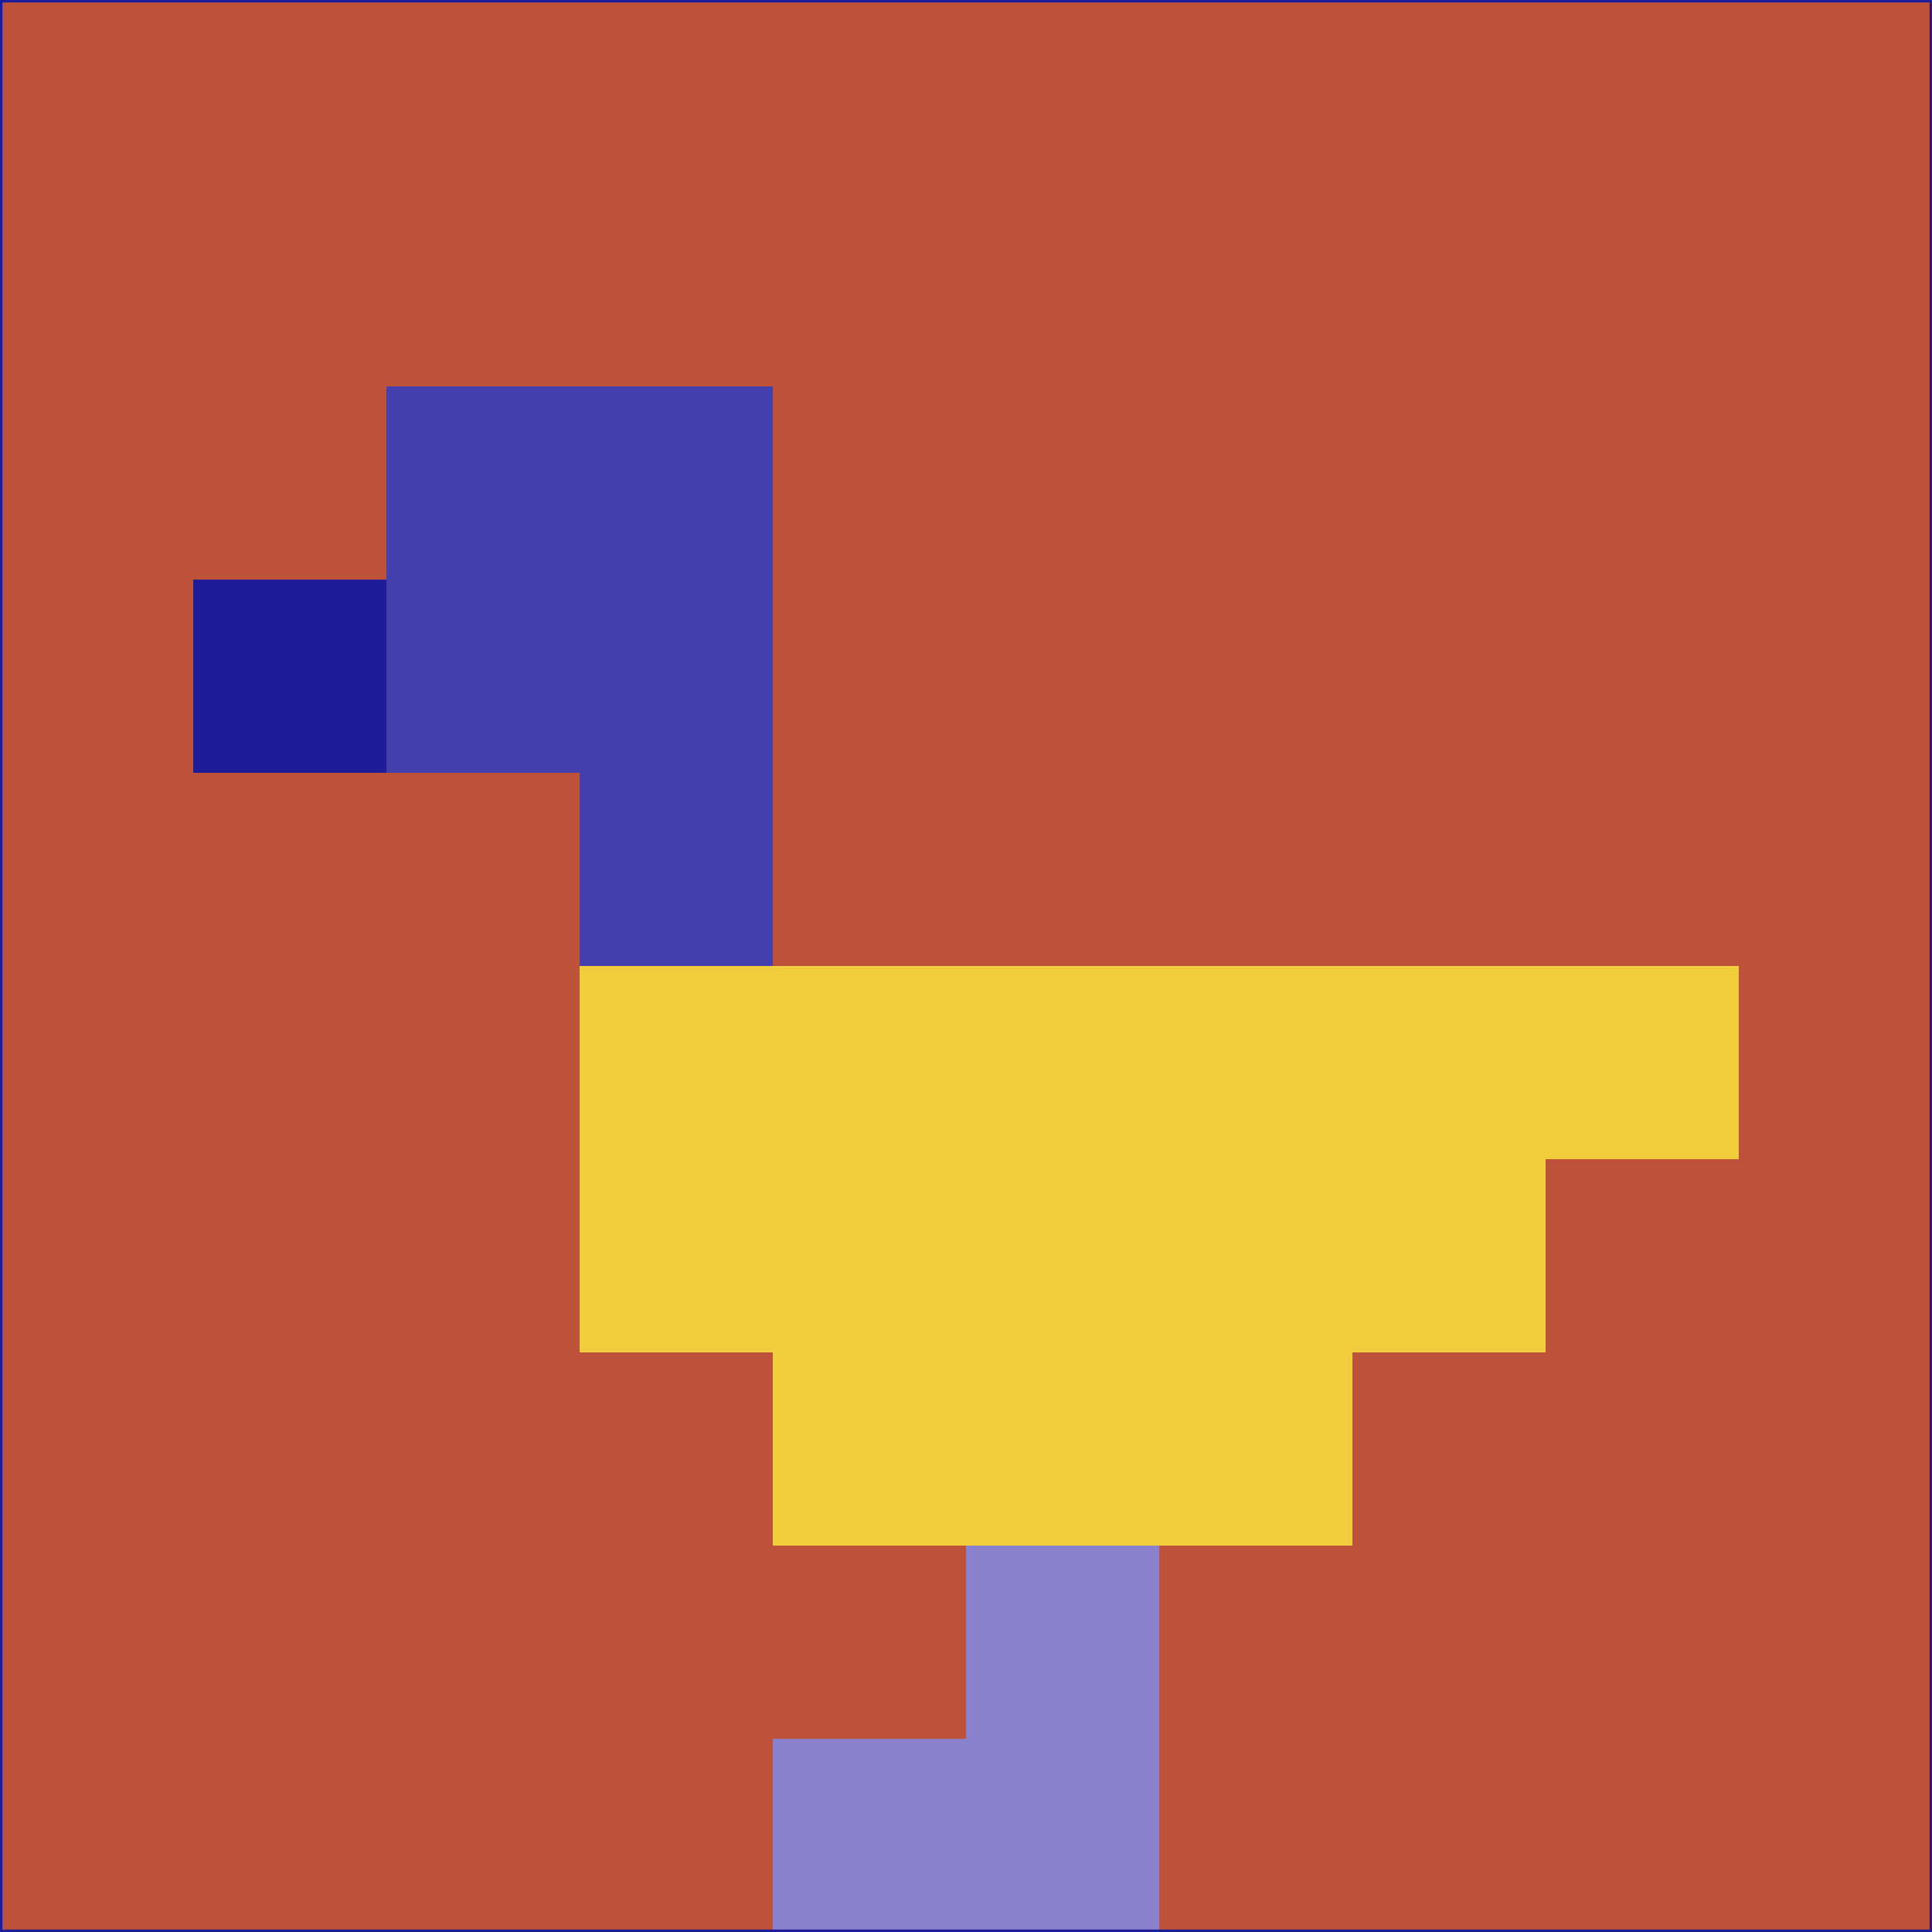 <svg xmlns="http://www.w3.org/2000/svg" version="1.1" width="785" height="785">
  <title>'goose-pfp-694263' by Dmitri Cherniak (Cyberpunk Edition)</title>
  <desc>
    seed=716536
    backgroundColor=#bd5139
    padding=20
    innerPadding=0
    timeout=500
    dimension=1
    border=false
    Save=function(){return n.handleSave()}
    frame=12

    Rendered at 2024-09-15T22:37:00.434Z
    Generated in 1ms
    Modified for Cyberpunk theme with new color scheme
  </desc>
  <defs/>
  <rect width="100%" height="100%" fill="#bd5139"/>
  <g>
    <g id="0-0">
      <rect x="0" y="0" height="785" width="785" fill="#bd5139"/>
      <g>
        <!-- Neon blue -->
        <rect id="0-0-2-2-2-2" x="157" y="157" width="157" height="157" fill="#4440ae"/>
        <rect id="0-0-3-2-1-4" x="235.5" y="157" width="78.5" height="314" fill="#4440ae"/>
        <!-- Electric purple -->
        <rect id="0-0-4-5-5-1" x="314" y="392.5" width="392.5" height="78.5" fill="#f1cd3d"/>
        <rect id="0-0-3-5-5-2" x="235.5" y="392.5" width="392.5" height="157" fill="#f1cd3d"/>
        <rect id="0-0-4-5-3-3" x="314" y="392.5" width="235.5" height="235.5" fill="#f1cd3d"/>
        <!-- Neon pink -->
        <rect id="0-0-1-3-1-1" x="78.5" y="235.5" width="78.5" height="78.5" fill="#1f1c99"/>
        <!-- Cyber yellow -->
        <rect id="0-0-5-8-1-2" x="392.5" y="628" width="78.5" height="157" fill="#8a81cc"/>
        <rect id="0-0-4-9-2-1" x="314" y="706.5" width="157" height="78.5" fill="#8a81cc"/>
      </g>
      <rect x="0" y="0" stroke="#1f1c99" stroke-width="2" height="785" width="785" fill="none"/>
    </g>
  </g>
  <script xmlns=""/>
</svg>